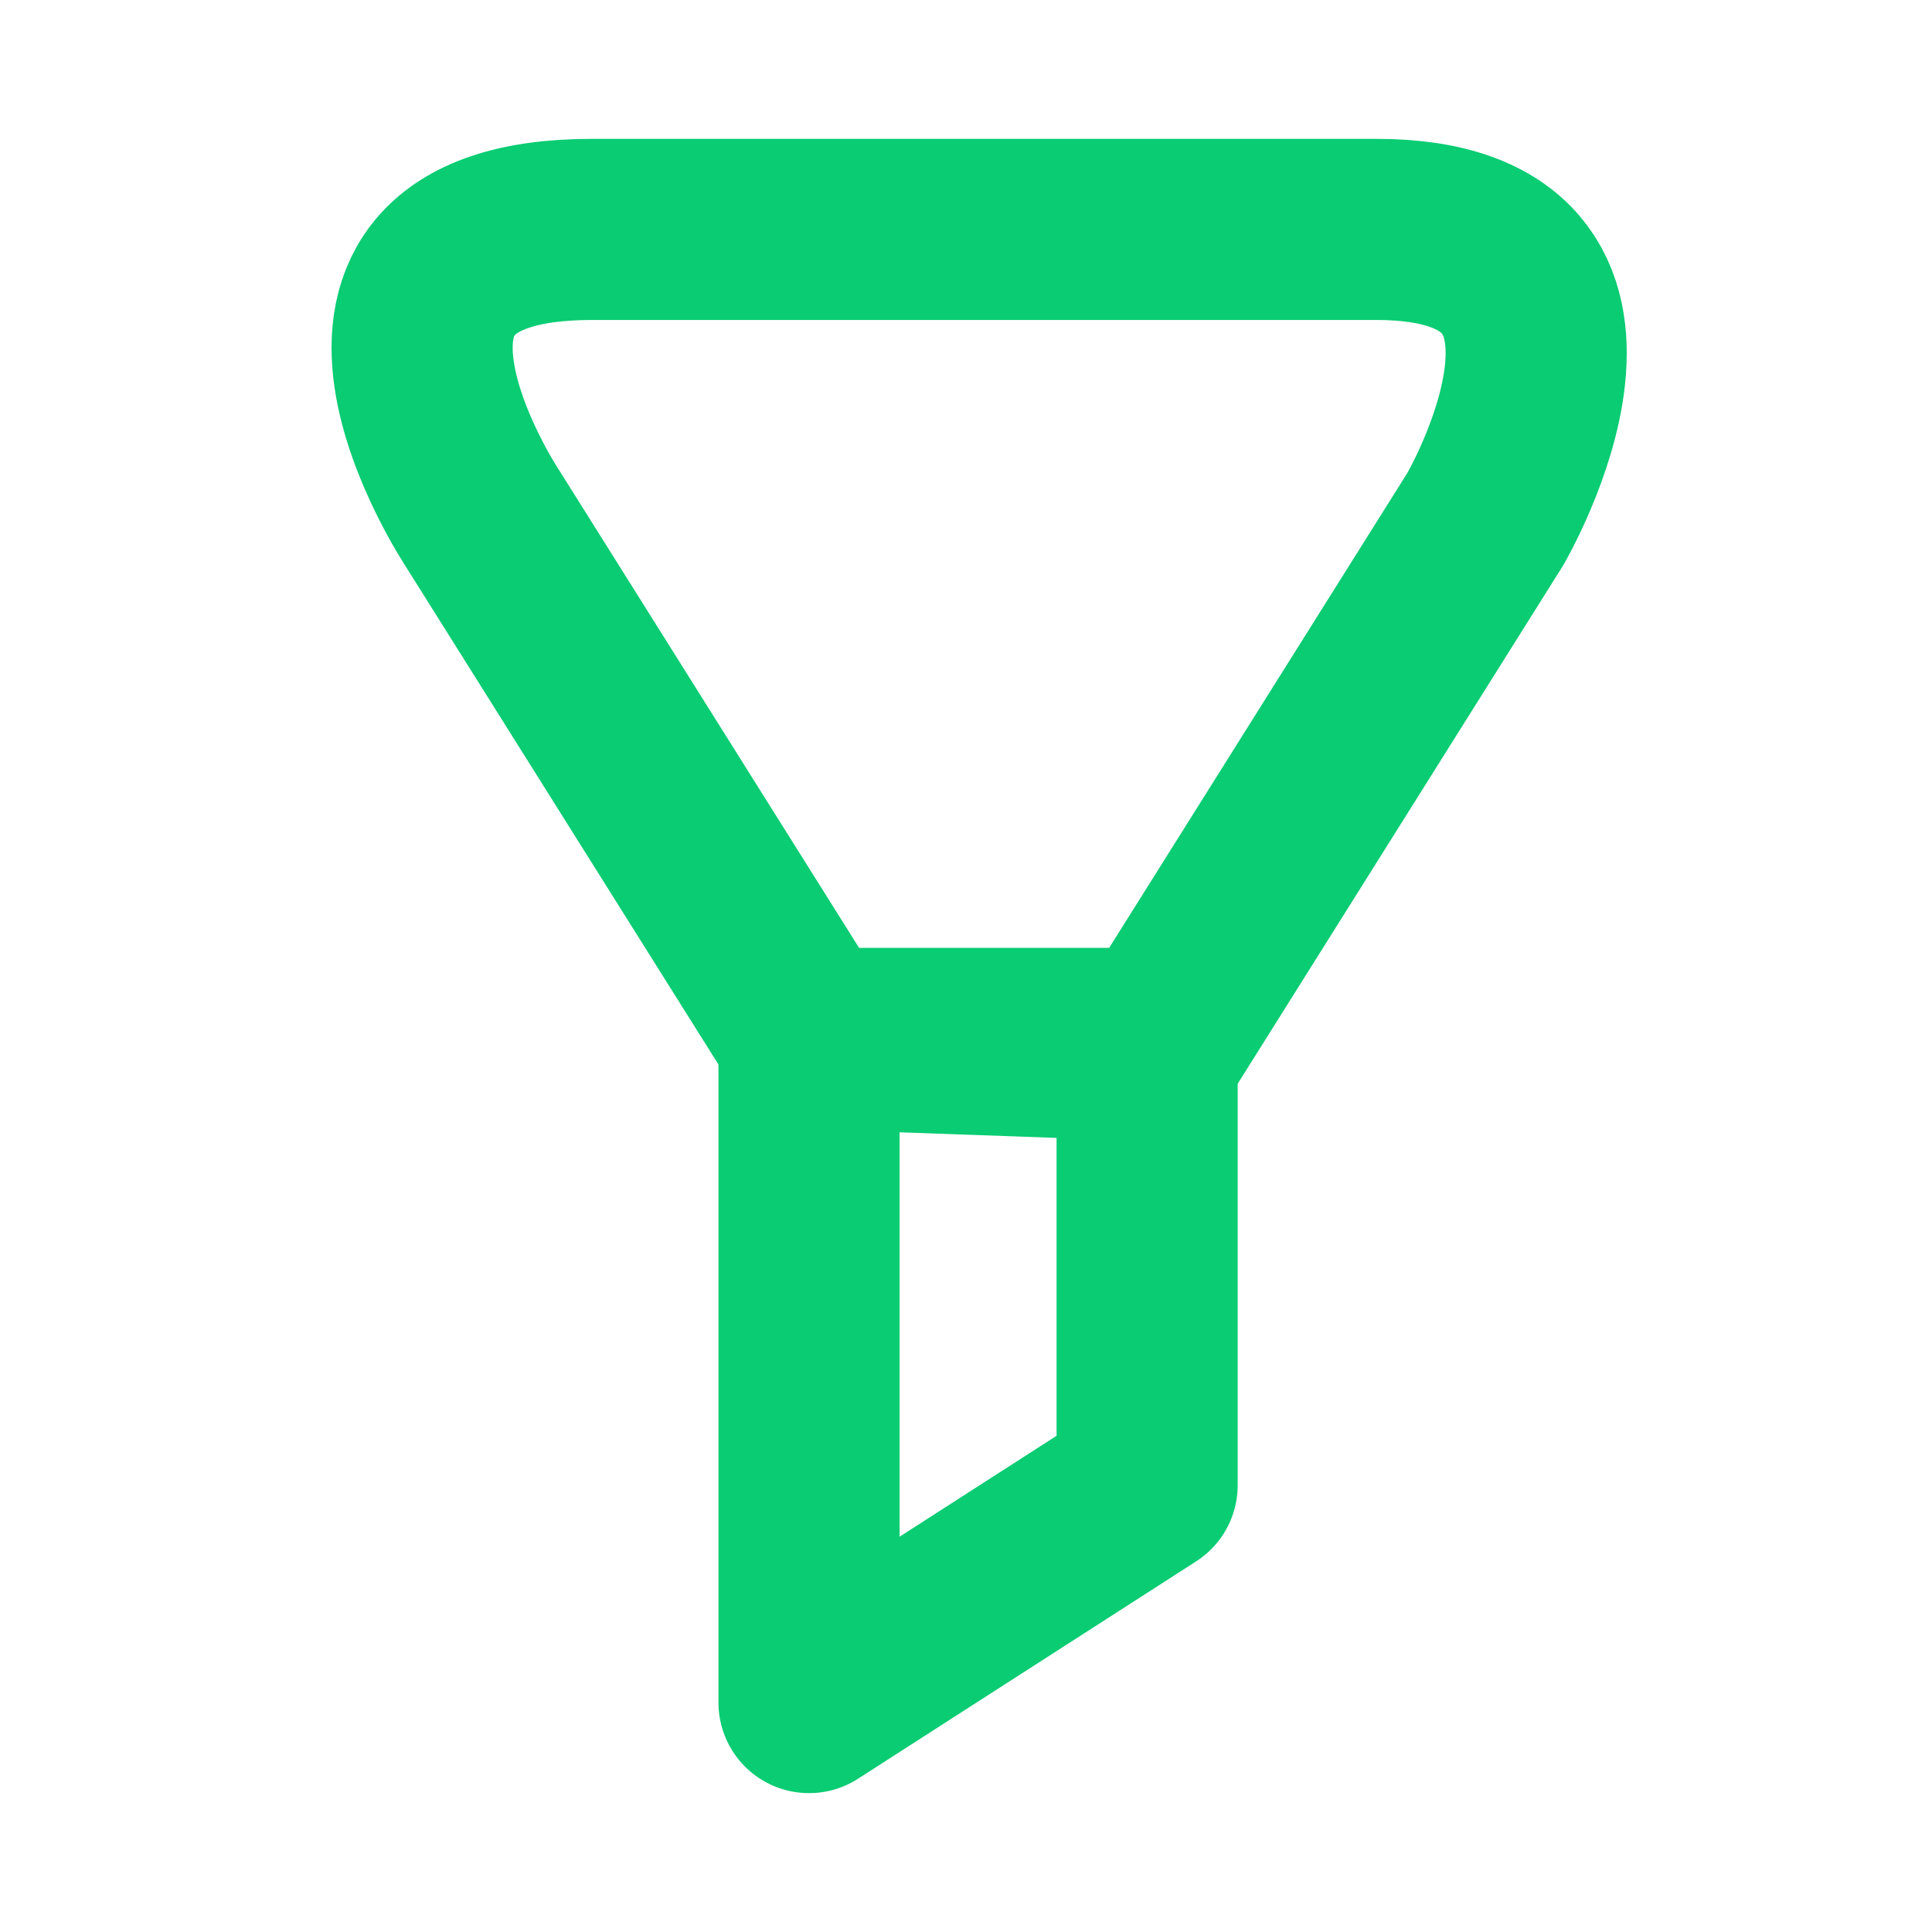 <?xml version="1.0" encoding="utf-8"?>
<!-- Generator: Adobe Illustrator 25.4.1, SVG Export Plug-In . SVG Version: 6.00 Build 0)  -->
<svg version="1.1" id="Icone_Filtro" xmlns="http://www.w3.org/2000/svg" xmlns:xlink="http://www.w3.org/1999/xlink" x="0px"
	 y="0px" viewBox="0 0 16 16" style="enable-background:new 0 0 16 16;" xml:space="preserve">
<style type="text/css">
	.st0{fill:none;}
	.st1{fill:none;stroke:#0ACC73;stroke-width:1.5;stroke-linecap:round;stroke-linejoin:round;}
</style>
<rect id="Retângulo_240" class="st0" width="16" height="16"/>
<path id="Caminho_156" class="st1" d="M6.7,8.6L4,4.3c0,0-1.6-2.4,0.9-2.4h6.5c2.3,0,0.9,2.4,0.9,2.4L9.6,8.6H6.7l2.8,0.1v3.6
	l-2.8,1.8V8.6z"/>
</svg>
